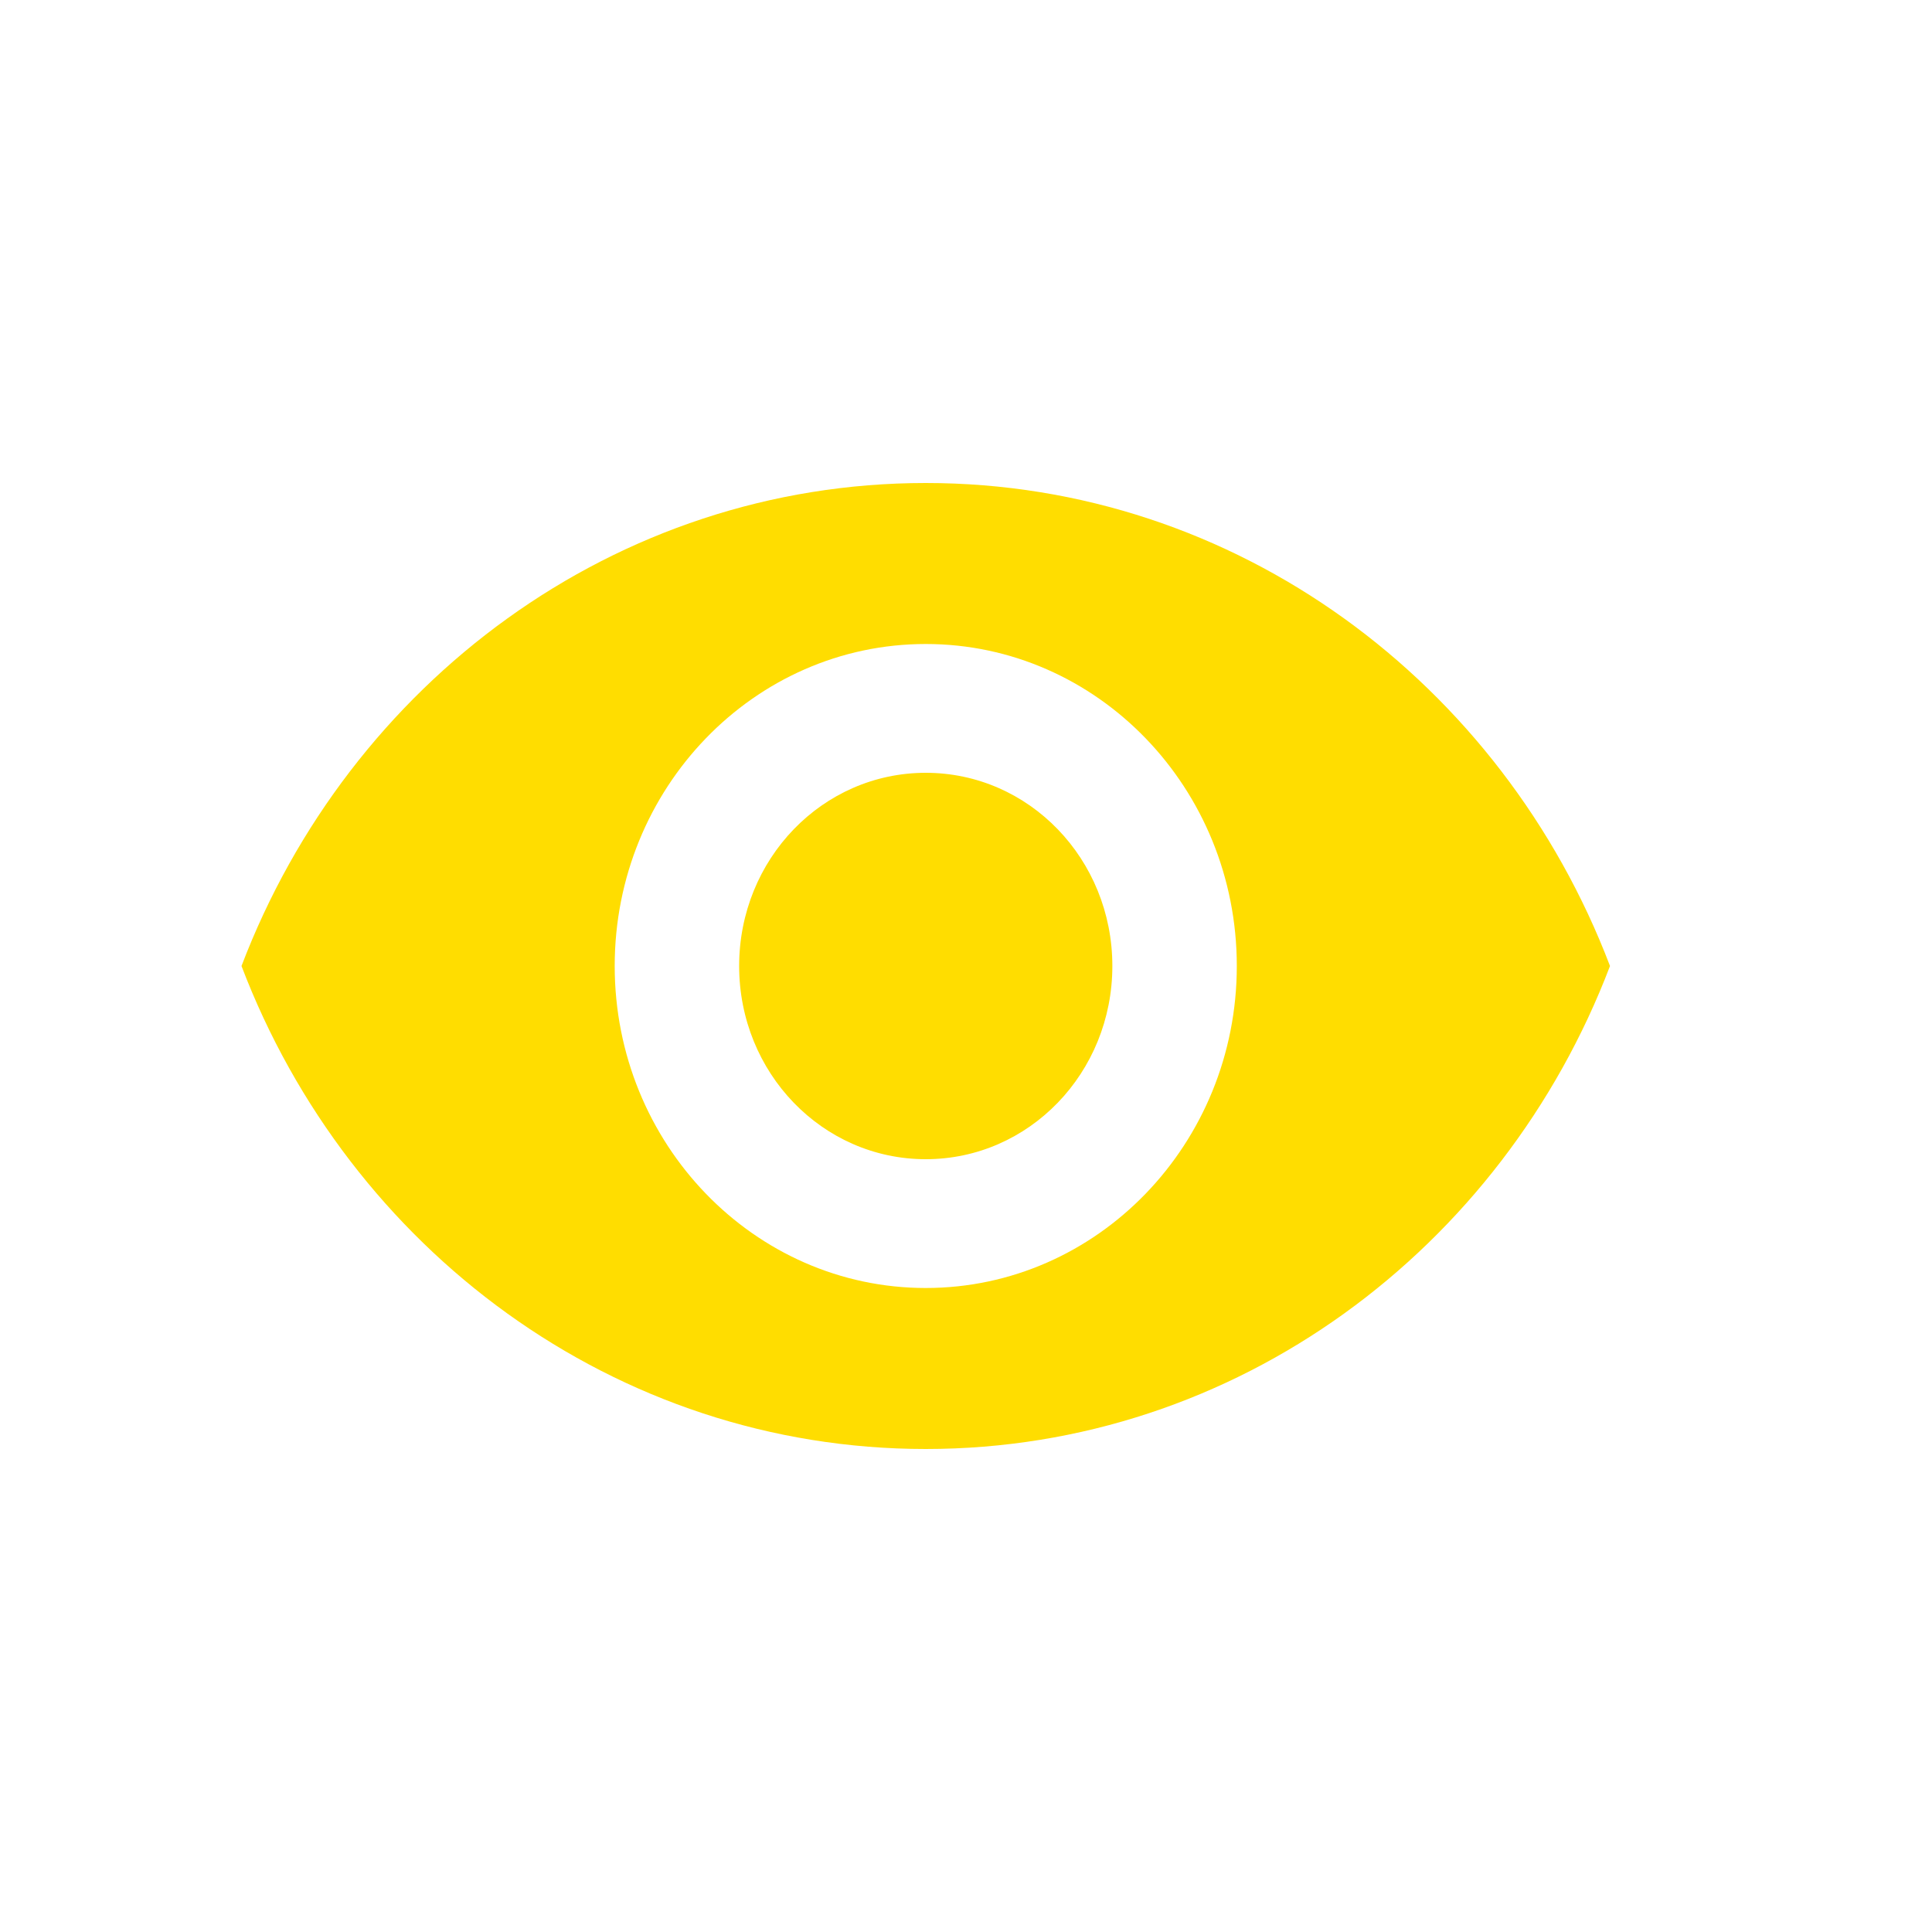 <svg width="24" height="24" viewBox="0 0 24 24" fill="none" xmlns="http://www.w3.org/2000/svg">
<path fill-rule="evenodd" clip-rule="evenodd" d="M11.5 6C7.636 6 4.337 8.488 3 12C4.337 15.512 7.636 18 11.5 18C15.364 18 18.663 15.512 20 12C18.663 8.488 15.364 6 11.5 6ZM11.5 16C9.367 16 7.636 14.208 7.636 12C7.636 9.792 9.367 8 11.5 8C13.633 8 15.364 9.792 15.364 12C15.364 14.208 13.633 16 11.5 16ZM9.182 12C9.182 10.672 10.217 9.6 11.5 9.6C12.783 9.6 13.818 10.672 13.818 12C13.818 13.328 12.783 14.4 11.5 14.4C10.217 14.4 9.182 13.328 9.182 12Z" fill="#FFDD00"/>
</svg>

